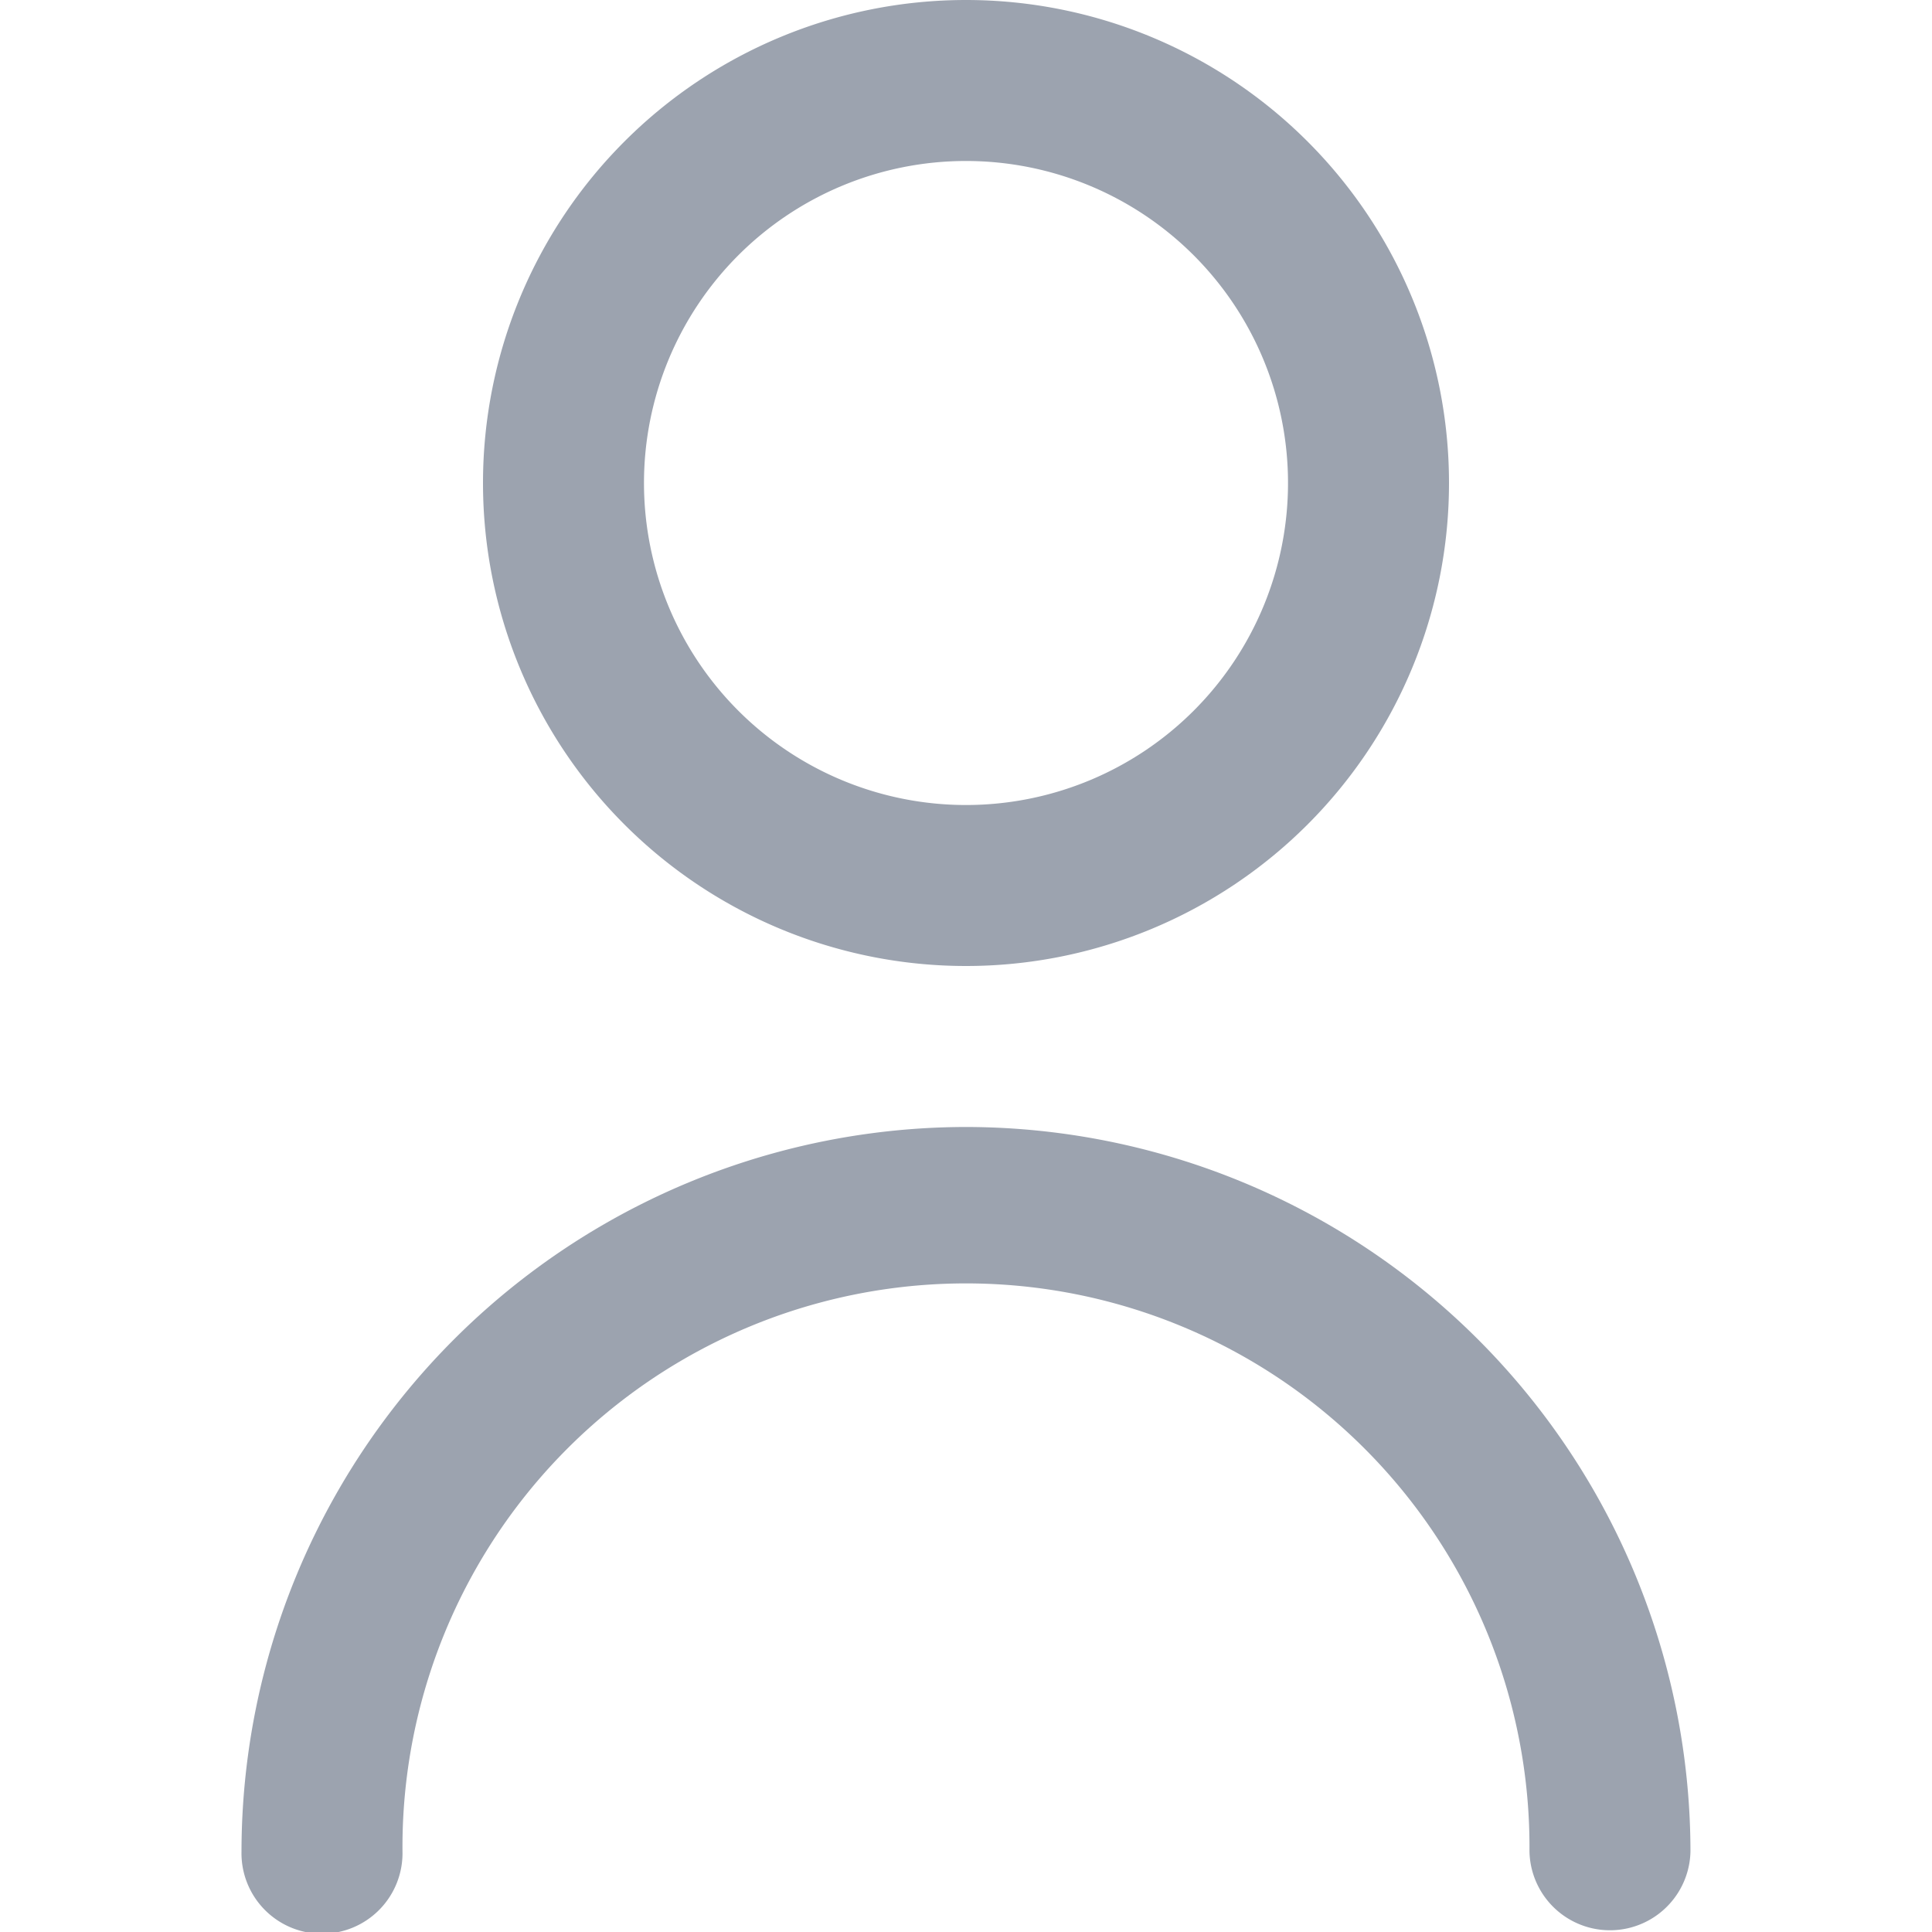 <svg id="icon-user" xmlns="http://www.w3.org/2000/svg" xmlns:xlink="http://www.w3.org/1999/xlink" width="52" height="52" viewBox="0 0 52 52">
  <defs>
    <clipPath id="clip-path">
      <rect id="Retângulo_88" data-name="Retângulo 88" width="52" height="52" fill="#9ca3af" stroke="#707070" stroke-width="1"/>
    </clipPath>
  </defs>
  <g id="Grupo_de_máscara_7" data-name="Grupo de máscara 7" clip-path="url(#clip-path)">
    <g id="Grupo_16" data-name="Grupo 16" transform="translate(6.5)">
      <path id="Caminho_8" data-name="Caminho 8" d="M22.5,26a13,13,0,1,0-13-13,13,13,0,0,0,13,13Zm0-21.667A8.667,8.667,0,1,1,13.833,13,8.667,8.667,0,0,1,22.5,4.333Zm0,26A19.522,19.522,0,0,0,3,49.833a2.167,2.167,0,1,0,4.333,0,15.167,15.167,0,1,1,30.333,0,2.167,2.167,0,0,0,4.333,0A19.522,19.522,0,0,0,22.5,30.333Z" transform="translate(-3 0)" fill="#9ca3af"/>
    </g>
  </g>
</svg>
